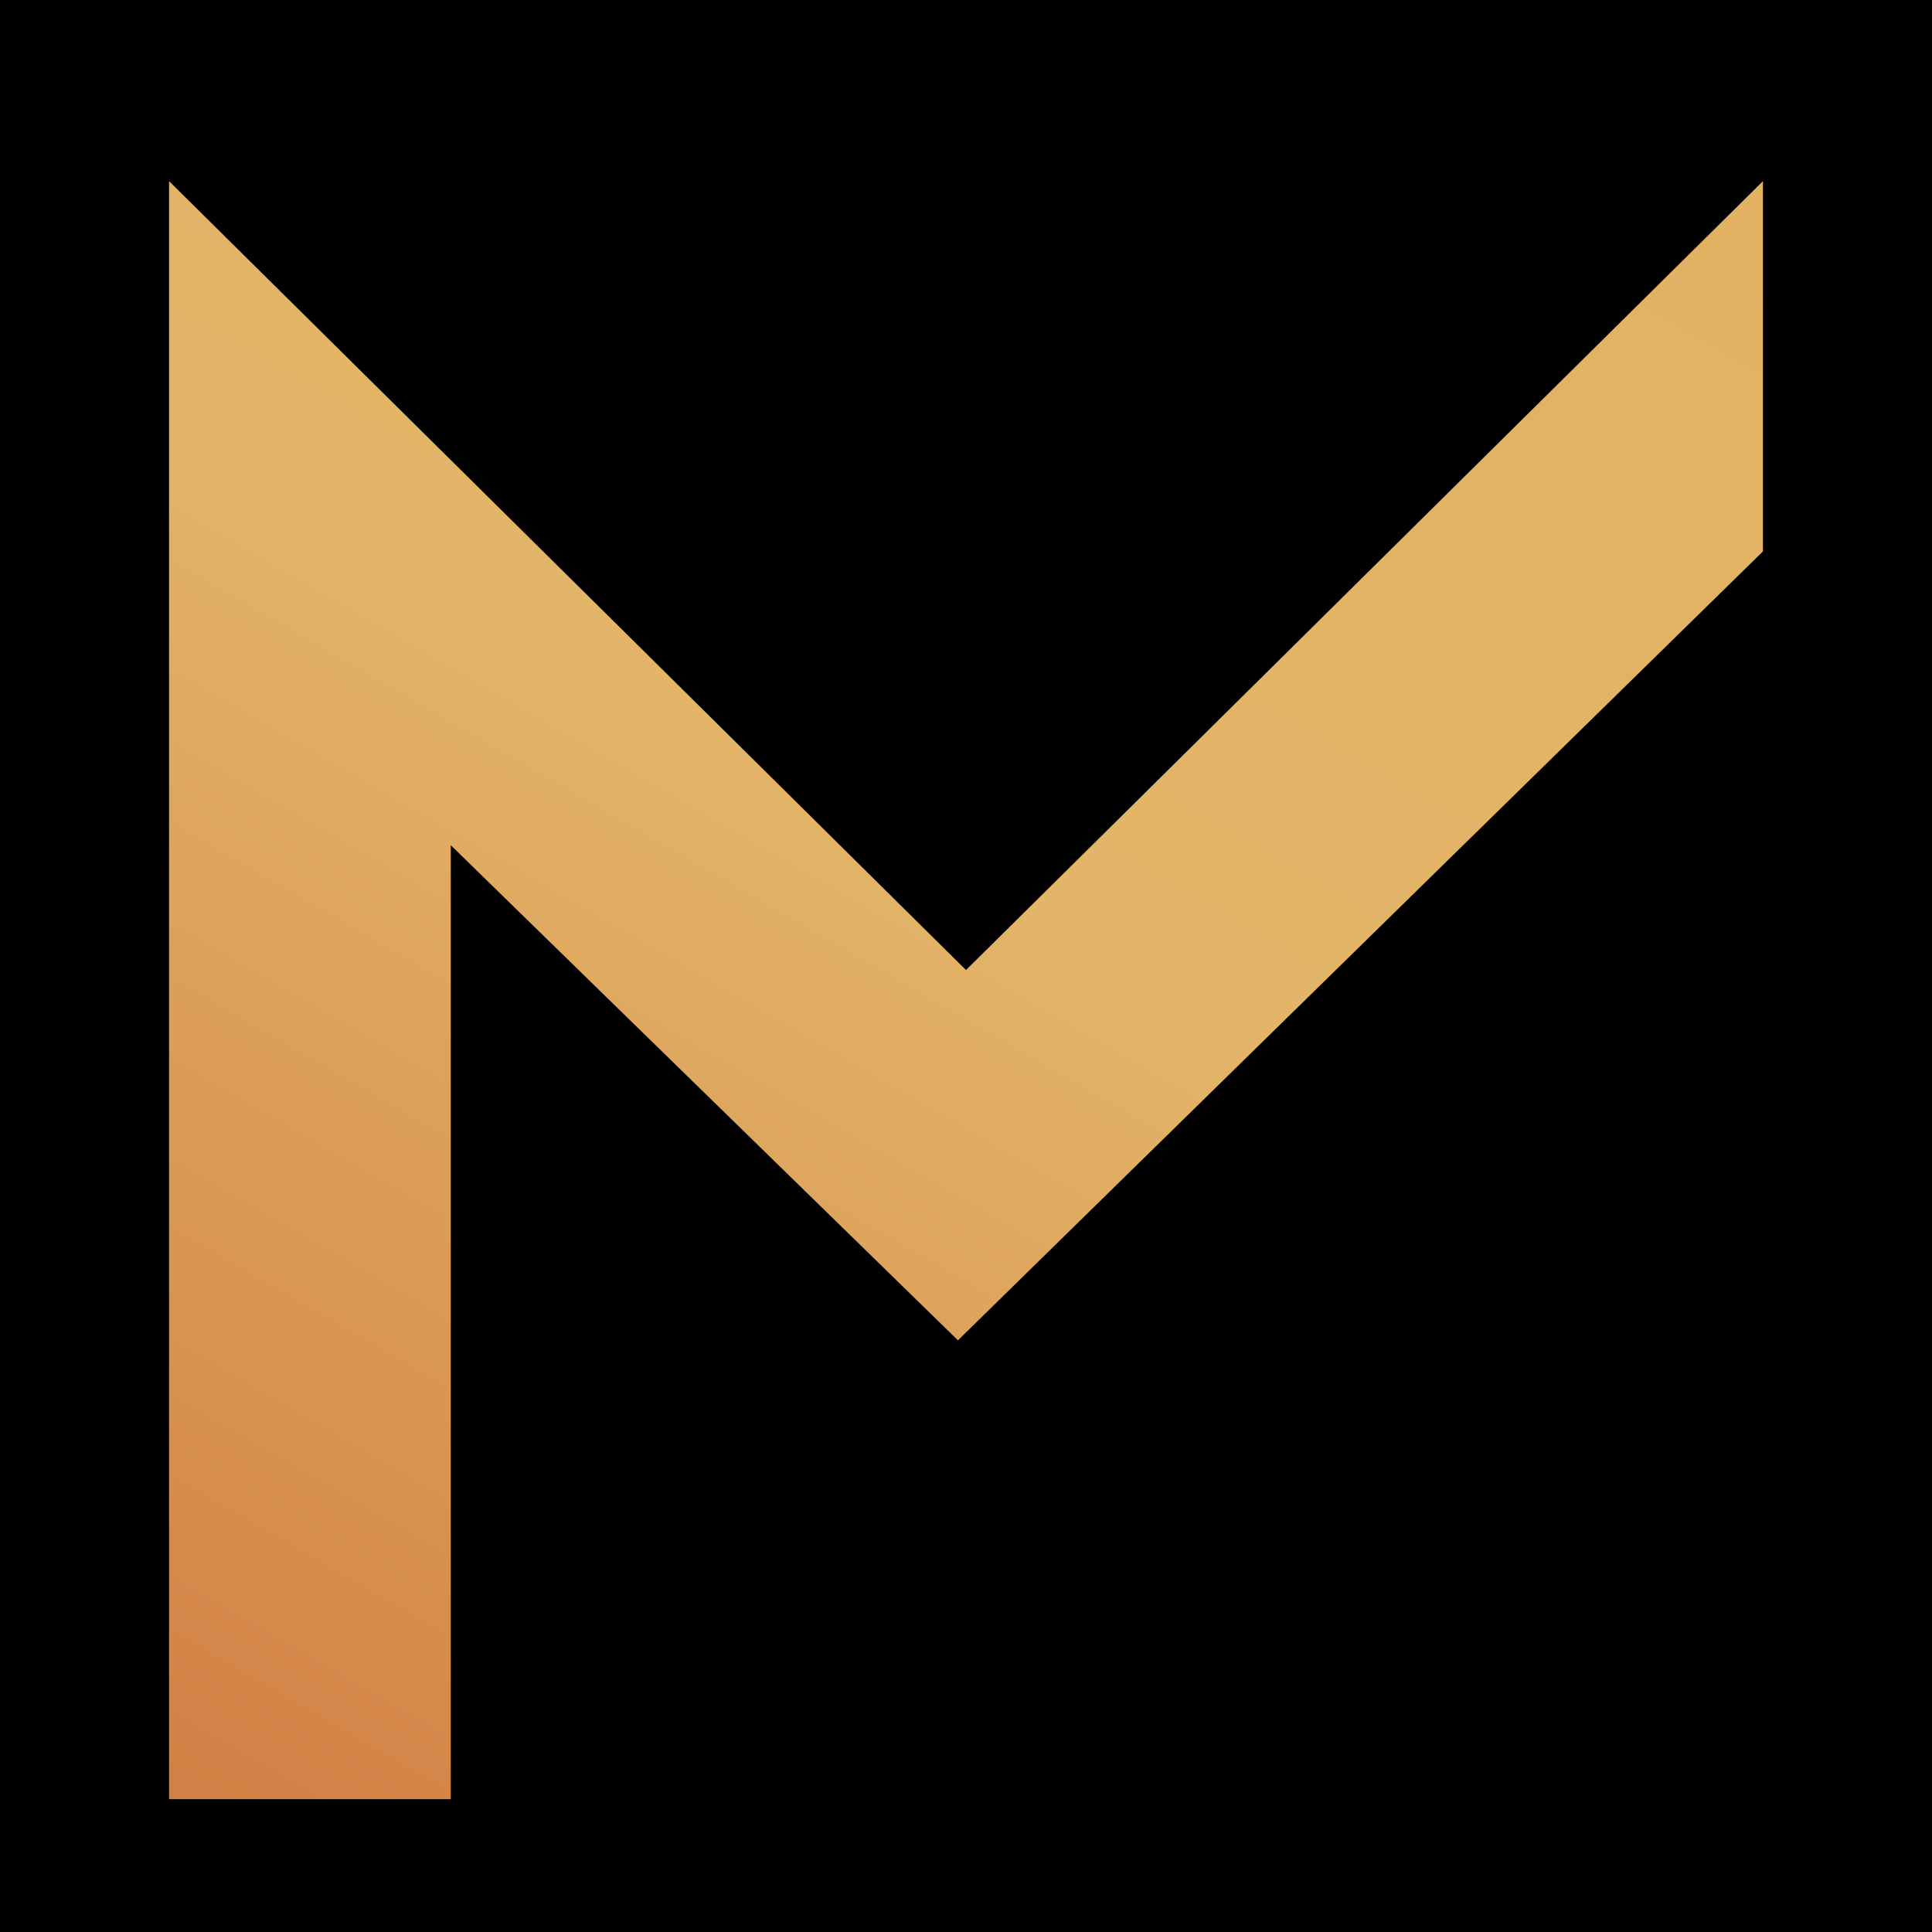 <?xml version="1.0" encoding="utf-8"?>
<!-- Generator: Adobe Illustrator 22.0.0, SVG Export Plug-In . SVG Version: 6.00 Build 0)  -->
<svg version="1.1" id="Capa_1" xmlns="http://www.w3.org/2000/svg" xmlns:xlink="http://www.w3.org/1999/xlink" x="0px" y="0px"
	 viewBox="0 0 48 48" style="enable-background:new 0 0 48 48;" xml:space="preserve">
<style type="text/css">
	.st0{fill:#E2B263;}
	.st1{fill:#D28045;}
	.st2{fill:url(#SVGID_1_);}
	.st3{fill:url(#SVGID_2_);}
	.st4{fill:url(#SVGID_3_);}
	.st5{fill:none;}
	.st6{fill:url(#SVGID_4_);}
	.st7{fill:url(#SVGID_5_);}
	.st8{fill:#FFFFFF;}
	.st9{fill:url(#SVGID_6_);}
	.st10{fill:url(#SVGID_7_);}
	.st11{fill:url(#SVGID_8_);}
	.st12{fill:url(#SVGID_9_);}
	.st13{fill:url(#SVGID_10_);}
	.st14{fill:url(#SVGID_11_);}
	.st15{fill:url(#SVGID_12_);}
	.st16{fill:url(#SVGID_13_);}
	.st17{fill:url(#SVGID_14_);}
	.st18{fill:url(#SVGID_15_);}
</style>
<rect width="48" height="48"/>
<linearGradient id="SVGID_1_" gradientUnits="userSpaceOnUse" x1="3.655" y1="44.38" x2="30.935" y2="-2.872">
	<stop  offset="0" style="stop-color:#D28045"/>
	<stop  offset="0.546" style="stop-color:#E3B568"/>
	<stop  offset="1" style="stop-color:#E2B263"/>
</linearGradient>
<polygon class="st2" points="4.2,4.5 4.2,44.7 11.2,44.7 11.2,21 23.8,33.3 43.8,13.7 43.8,4.5 24,24.1 "/>
</svg>
